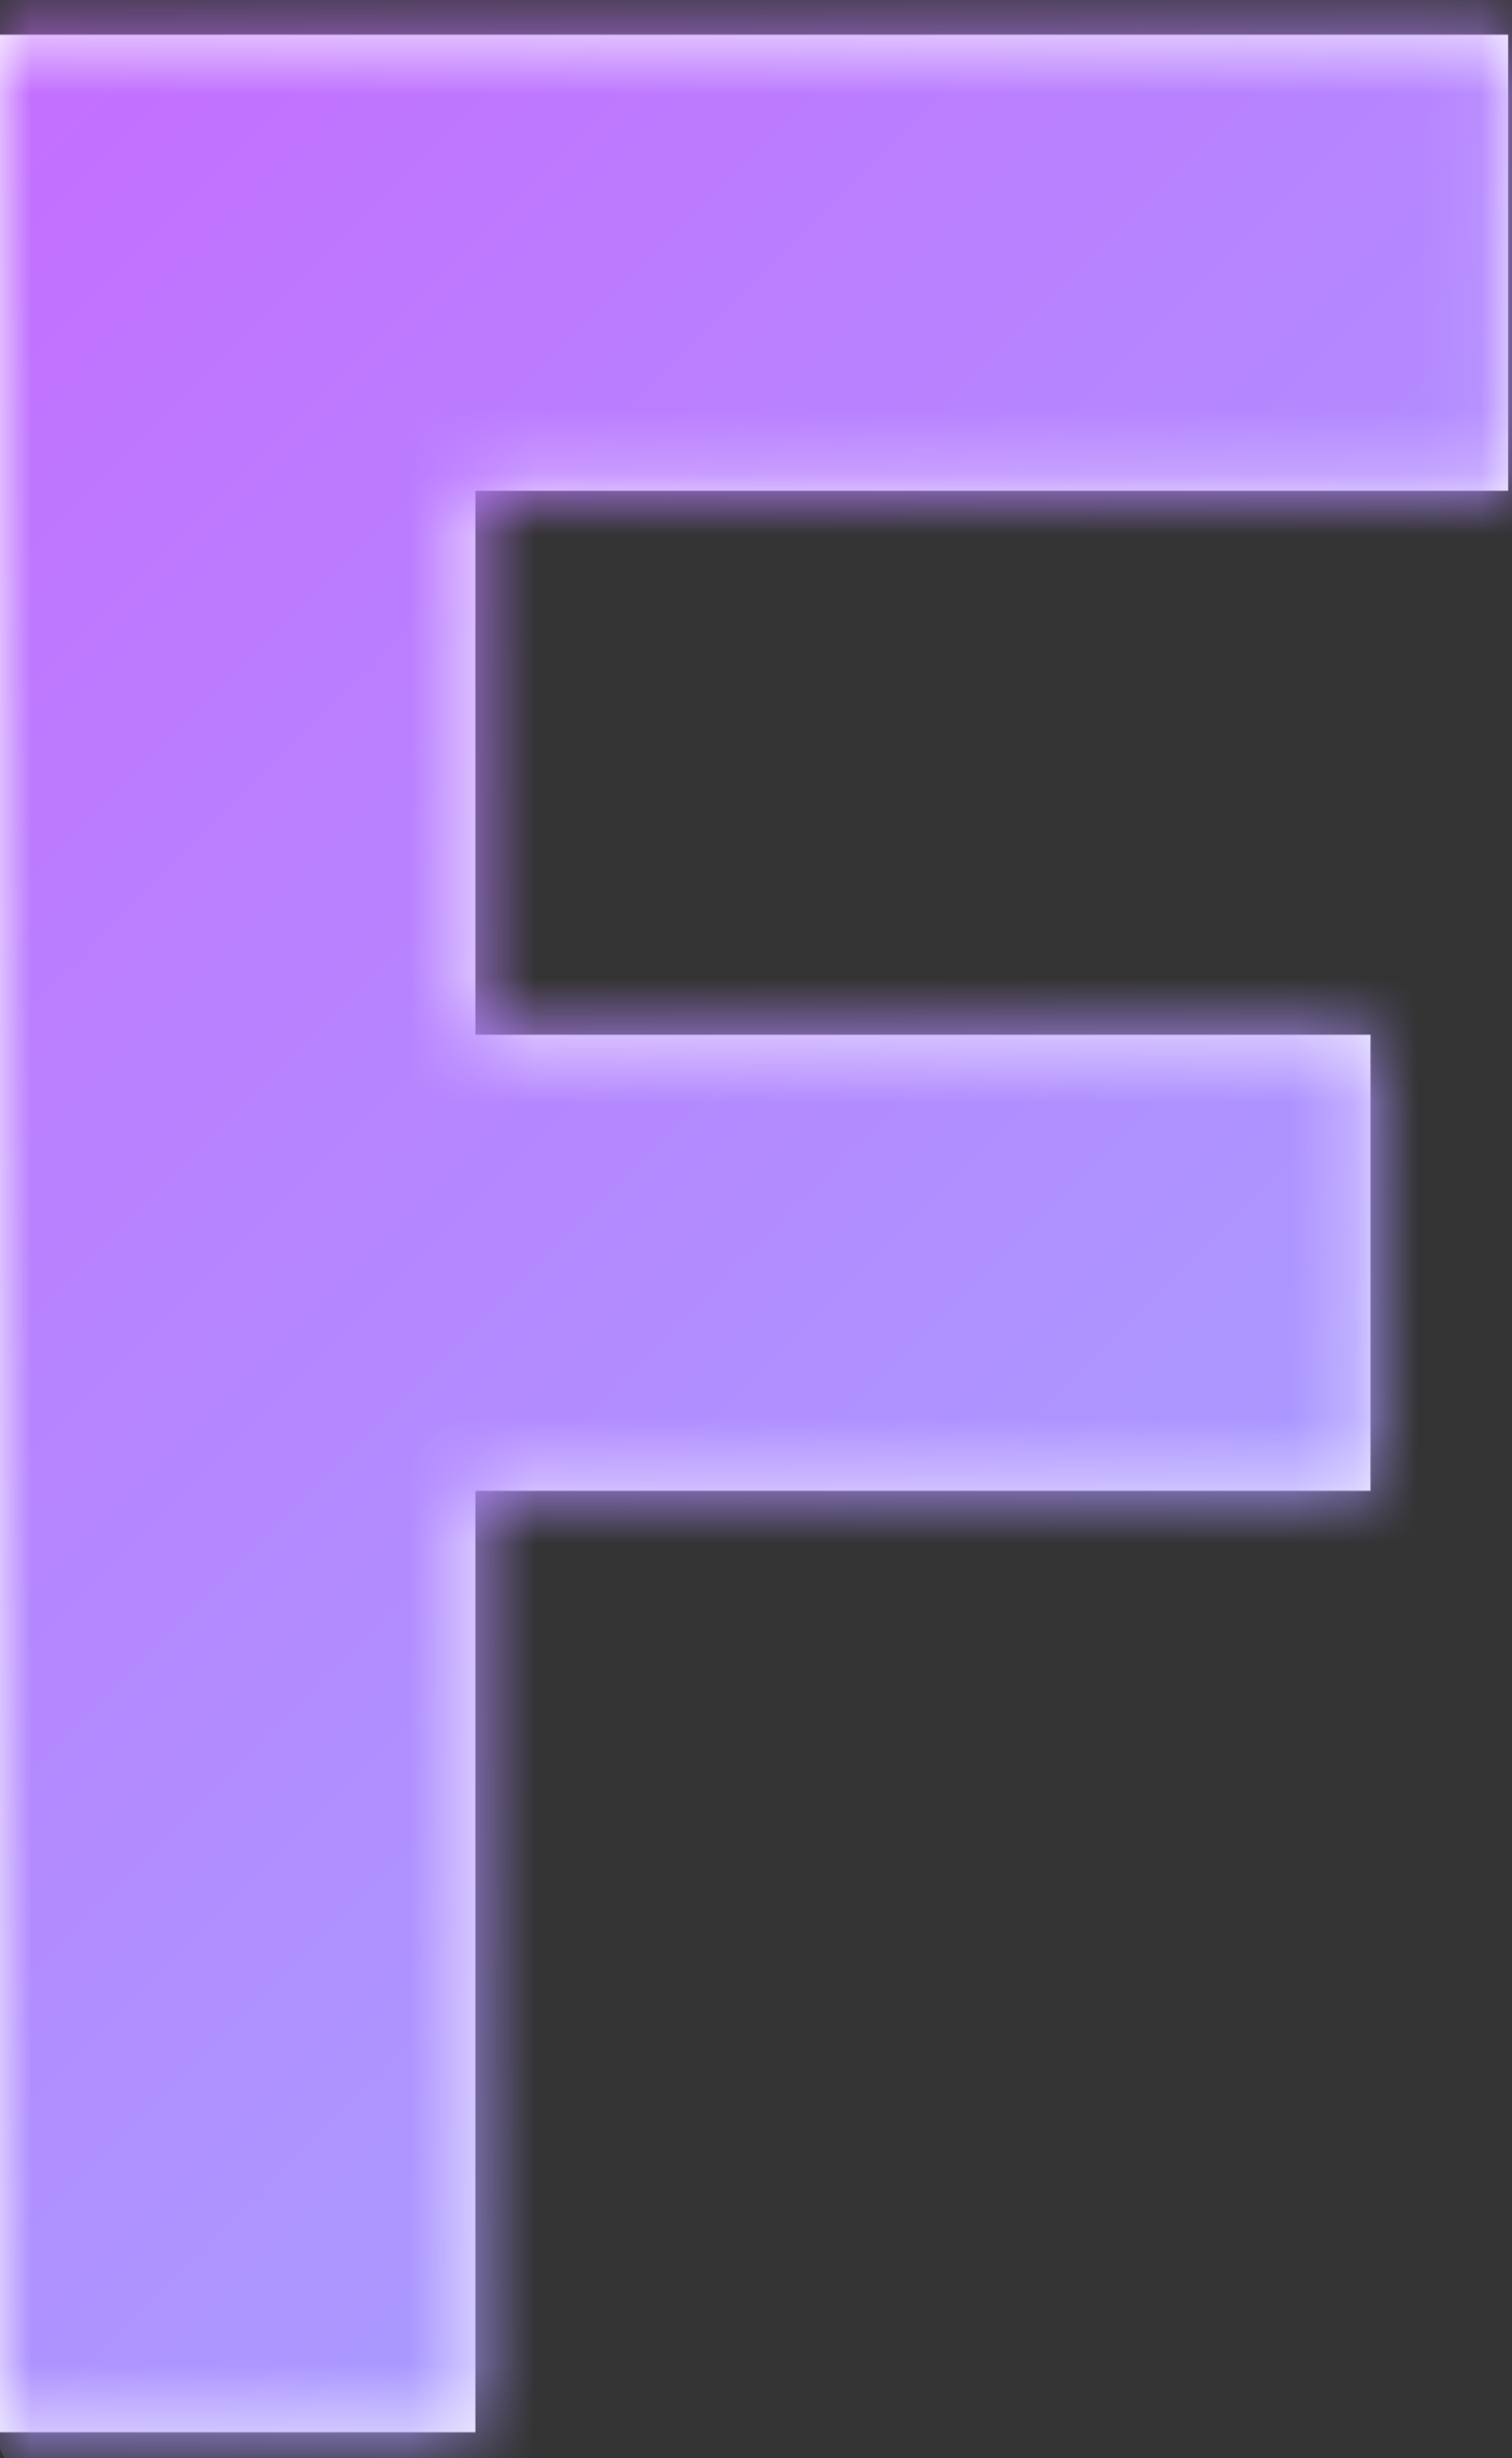 <svg xmlns="http://www.w3.org/2000/svg" xmlns:xlink="http://www.w3.org/1999/xlink" width="24" height="39" viewBox="0 0 24 39">
  <rect x="0" y="0" width="24" height="39" fill="#333333" stroke="none"/>
  <defs>
    <polygon id="logo-a" points="7.546 38.587 7.546 23.651 21.754 23.651 21.754 16.416 7.546 16.416 7.546 7.786 23.939 7.786 23.939 .55 0 .55 0 38.587"/>
    <polygon id="logo-c" points="0 .278 212.222 .278 212.222 271.389 0 271.389"/>
    <linearGradient id="logo-e" x1="0%" x2="0%" y1="0%" y2="100%">
      <stop offset="0%" stop-color="#CD5FFF"/>
      <stop offset="100%" stop-color="#71F9FF"/>
    </linearGradient>
    <linearGradient id="logo-f" x1="0%" x2="0%" y1="0%" y2="100%">
      <stop offset="0%" stop-color="#CD5FFF"/>
      <stop offset="100%" stop-color="#71F9FF"/>
    </linearGradient>
    <linearGradient id="logo-g" x1="0%" x2="0%" y1="0%" y2="100%">
      <stop offset="0%" stop-color="#CD5FFF"/>
      <stop offset="100%" stop-color="#71F9FF"/>
    </linearGradient>
  </defs>
  <g fill="none" fill-rule="evenodd">
    <mask id="logo-b" fill="#fff">
      <use xlink:href="#logo-a"/>
    </mask>
    <use fill="#FFF" fill-rule="nonzero" xlink:href="#logo-a"/>
    <g mask="url(#logo-b)">
      <g transform="translate(-27.222 -116.833)">
        <mask id="logo-d" fill="#fff">
          <use xlink:href="#logo-c"/>
        </mask>
        <g mask="url(#logo-d)">
          <g transform="rotate(-45 116.013 105.284)">
            <g fill-rule="nonzero" transform="translate(46.159 20.3)">
              <path fill="url(#logo-e)" d="M59.989,42.1 C58.304,46.018 57.543,51.27 57.706,57.855 C57.869,64.439 54.772,66.915 48.414,65.283 C42.056,63.65 36.676,63.677 32.274,65.364 C27.873,67.051 23.879,66.371 20.292,63.324 C16.705,60.276 12.304,57.691 7.087,55.569 C1.87,53.447 -0.467,49.692 0.077,44.304 C0.62,38.917 2.169,34.264 4.723,30.346 C7.277,26.427 8.744,21.611 9.125,15.897 C9.505,10.183 12.086,5.694 16.869,2.429 C21.651,-0.837 26.596,-0.809 31.704,2.51 C36.812,5.83 41.839,7.816 46.784,8.469 C51.729,9.122 55.777,11.435 58.929,15.408 C62.081,19.38 63.467,23.843 63.086,28.795 C62.706,33.747 61.673,38.182 59.989,42.1 Z"/>
              <path fill="url(#logo-f)" d="M87.425,63.992 C85.935,70.691 84.156,78.176 82.087,86.447 C80.018,94.717 74.971,99.928 66.944,102.078 C58.917,104.228 51.386,103.567 44.352,100.093 C37.319,96.619 29.954,94.883 22.258,94.883 C14.562,94.883 10.3,90.871 9.473,82.849 C8.645,74.827 6.659,68.003 3.515,62.379 C0.37,56.755 -0.664,50.635 0.411,44.019 C1.487,37.402 4.425,31.82 9.224,27.271 C14.024,22.722 18.617,16.023 23.003,7.173 C27.388,-1.676 33.305,-2.338 40.753,5.189 C48.2,12.715 56.641,15.03 66.075,12.136 C75.508,9.241 80.349,12.467 80.598,21.812 C80.846,31.158 82.418,38.85 85.315,44.887 C88.211,50.925 88.914,57.293 87.425,63.992 Z" transform="translate(16.744 36.087)"/>
            </g>
            <path fill="url(#logo-g)" fill-rule="nonzero" d="M97.704,70.814 C96.64,77.548 94.468,84.283 91.186,91.017 C87.905,97.752 82.629,101.872 75.357,103.379 C68.085,104.885 61.212,104.796 54.738,103.113 C48.264,101.429 40.46,101.562 31.326,103.512 C22.192,105.461 15.23,102.891 10.442,95.802 C5.653,88.713 2.371,81.093 0.598,72.94 C-1.176,64.788 0.997,57.699 7.116,51.674 C13.235,45.648 17.093,38.736 18.689,30.938 C20.285,23.14 24.232,15.874 30.528,9.14 C36.824,2.405 44.584,-0.608 53.807,0.101 C63.03,0.81 70.435,4.798 76.022,12.064 C81.609,19.33 85.954,26.065 89.058,32.267 C92.162,38.47 94.645,44.762 96.507,51.142 C98.37,57.522 98.769,64.079 97.704,70.814 Z" transform="translate(.22 42.363)"/>
          </g>
        </g>
      </g>
    </g>
  </g>
</svg>
